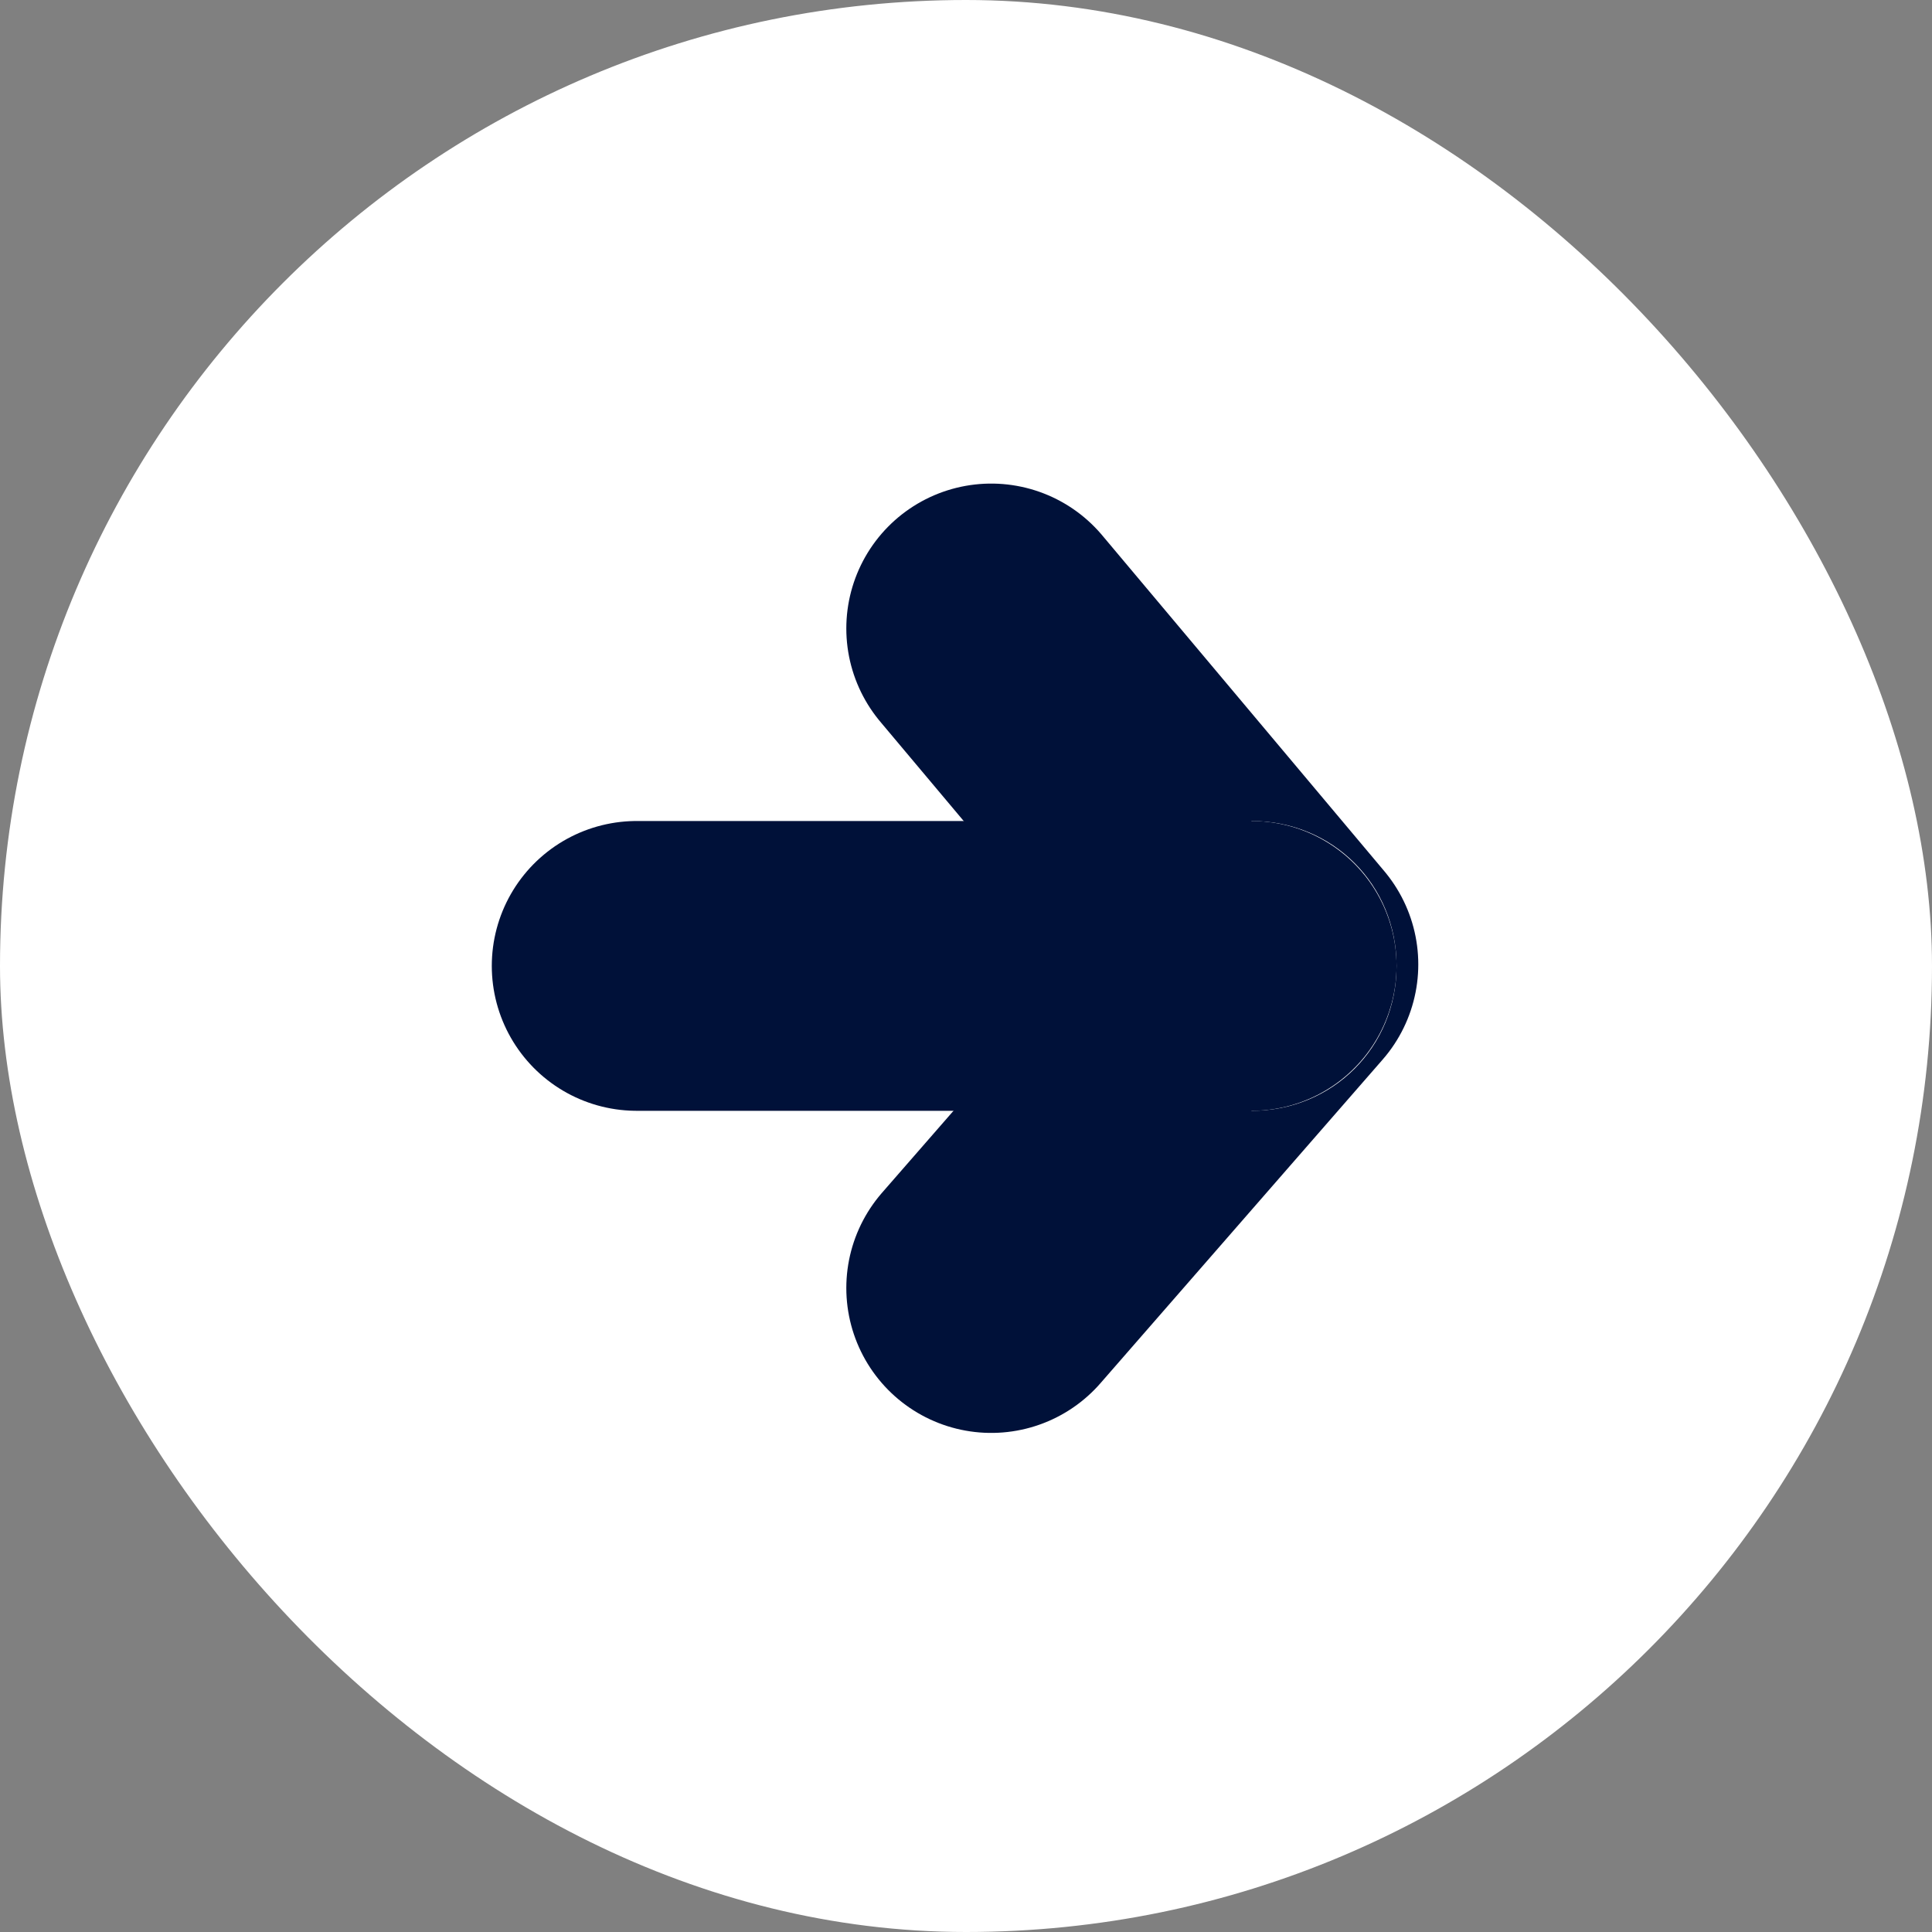 <svg width="40" height="40" viewBox="0 0 40 40" fill="none" xmlns="http://www.w3.org/2000/svg" xmlns:xlink="http://www.w3.org/1999/xlink">
	<rect x="0" y="0" width="40" height="40" fill="#808080" stroke="none"/>
	<desc>
			Created with Pixso.
	</desc>
	<defs/>
	<rect id="Rectangle 5048" x="40" y="40" rx="20" width="40" height="40" transform="rotate(180 40 40)" fill="#FFFFFF" fill-opacity="1"/>
	<path id="Vector 6" d="M18.253 14.944L18.225 14.941C17.144 13.655 17.306 11.795 18.592 10.715C19.879 9.634 21.738 9.796 22.819 11.082L22.816 11.111L18.253 14.944ZM22.781 28.61L22.783 28.638C21.679 29.905 19.816 30.032 18.55 28.928C17.284 27.824 17.157 25.961 18.261 24.695L18.289 24.693L22.781 28.61Z" fill="#FFFFFF" fill-opacity="1" fill-rule="nonzero"/>
	<path id="Vector 6" d="M20.522 13.012L26.364 19.967L20.522 26.667" stroke="#001139" stroke-opacity="1" stroke-width="6" stroke-linejoin="round" stroke-linecap="round"/>
	<path id="Vector 7" d="M25.894 17.018L25.914 16.998C27.594 16.998 28.914 18.318 28.914 19.998C28.914 21.678 27.594 22.998 25.914 22.998L25.894 22.978L25.894 17.018ZM13.202 22.978L13.182 22.998C11.502 22.998 10.182 21.678 10.182 19.998C10.182 18.318 11.502 16.998 13.182 16.998L13.202 17.018L13.202 22.978Z" fill="#FFFFFF" fill-opacity="1" fill-rule="nonzero"/>
	<path id="Vector 7" d="M25.914 19.998L13.182 19.998" stroke="#001139" stroke-opacity="1" stroke-width="6" stroke-linecap="round"/>
</svg>

